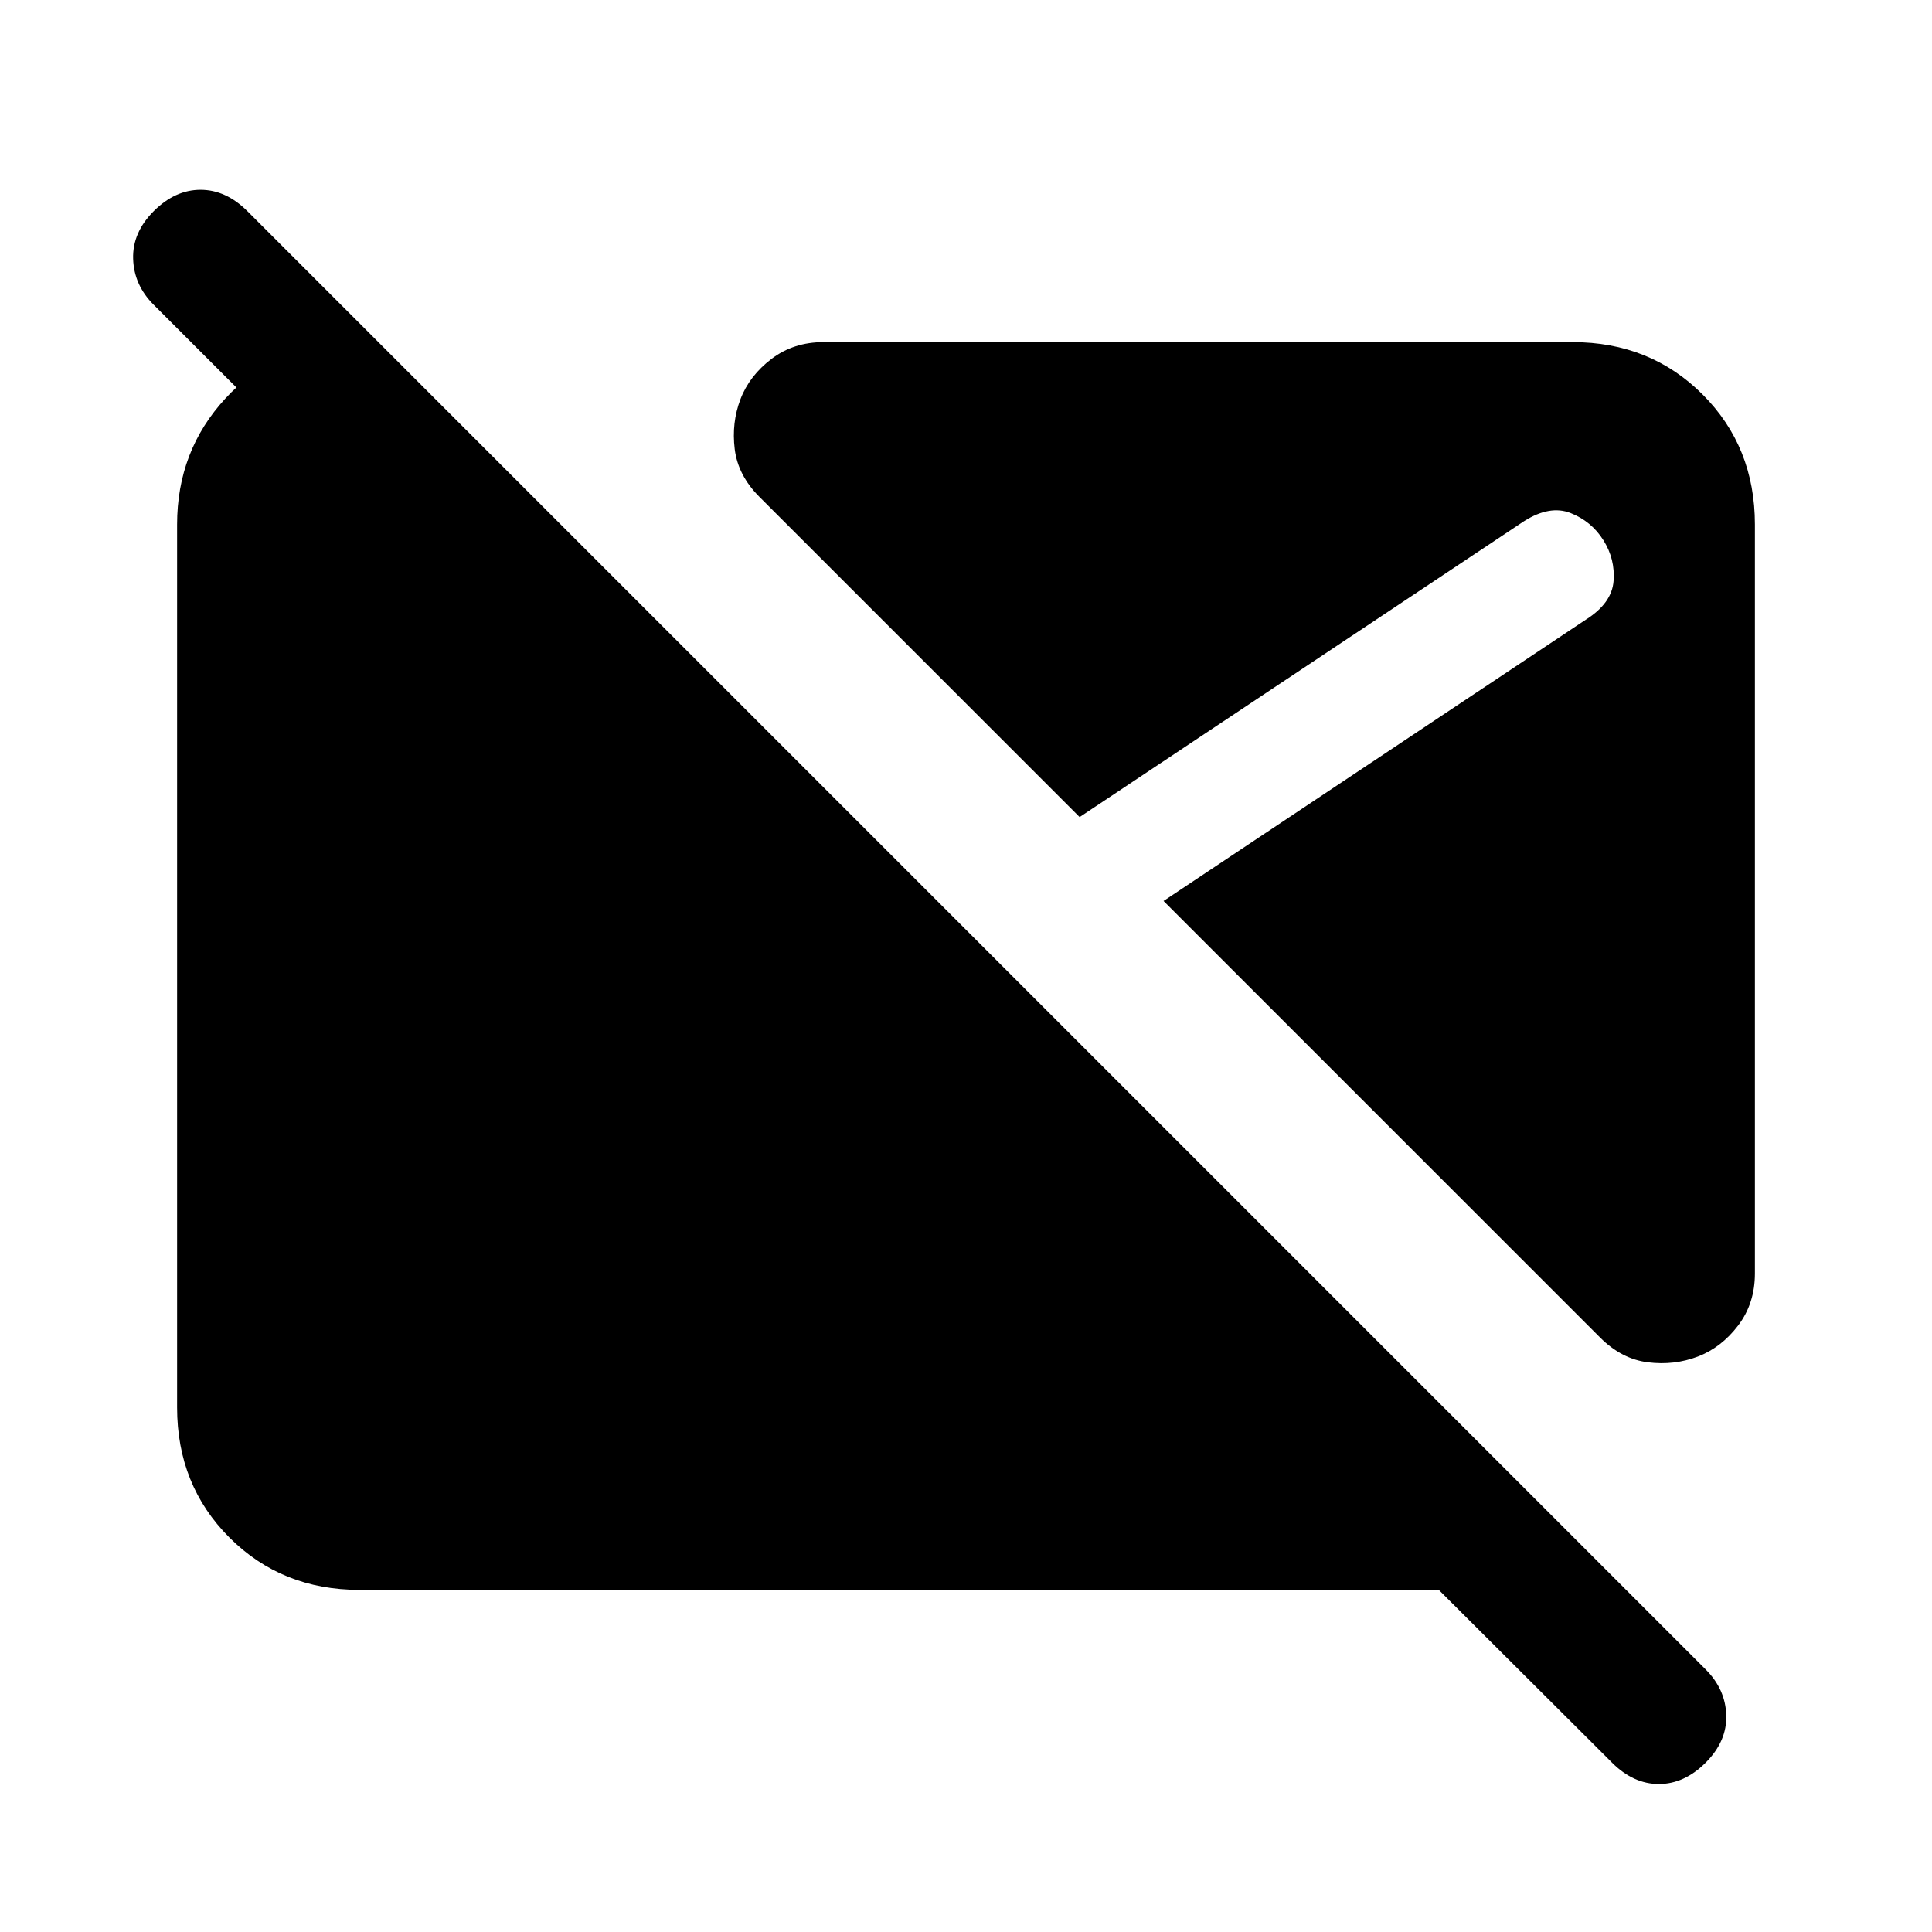 <svg xmlns="http://www.w3.org/2000/svg" height="24" viewBox="0 -960 960 960" width="24"><path d="M801-84.154 714.923-170H178.615Q140-170 114-196q-26-26-26-64.615v-438.77Q88-736 112-762t60.615-28H188l66 66h-93.077l-84.539-84.538q-9.846-9.847-10.23-22.885-.385-13.039 10.23-23.654Q87-865.692 99.654-865.692t23.269 10.615l724.615 724.615q9.847 9.847 10.231 22.77.385 12.923-10.231 23.538-10.615 10.616-23.269 10.616-12.654 0-23.269-10.616Zm42.616-201.769q-11.693 4.462-24.77 2.846-13.077-1.615-23.769-12.307L578.154-512.308l209.923-139.846q12.846-8.153 13.692-19.115.846-10.962-5.077-20.346-5.923-9.385-16.269-13.462-10.346-4.077-23.192 4.077L536.462-554 377.384-713.077q-10.692-10.692-12.307-23.769-1.616-13.077 2.846-24.77 4.461-11.692 15.423-20.038T409.231-790h372.154Q820-790 846-764q26 26 26 64.615v372.154q0 14.923-8.346 25.885-8.346 10.962-20.038 15.423Z"/></svg>